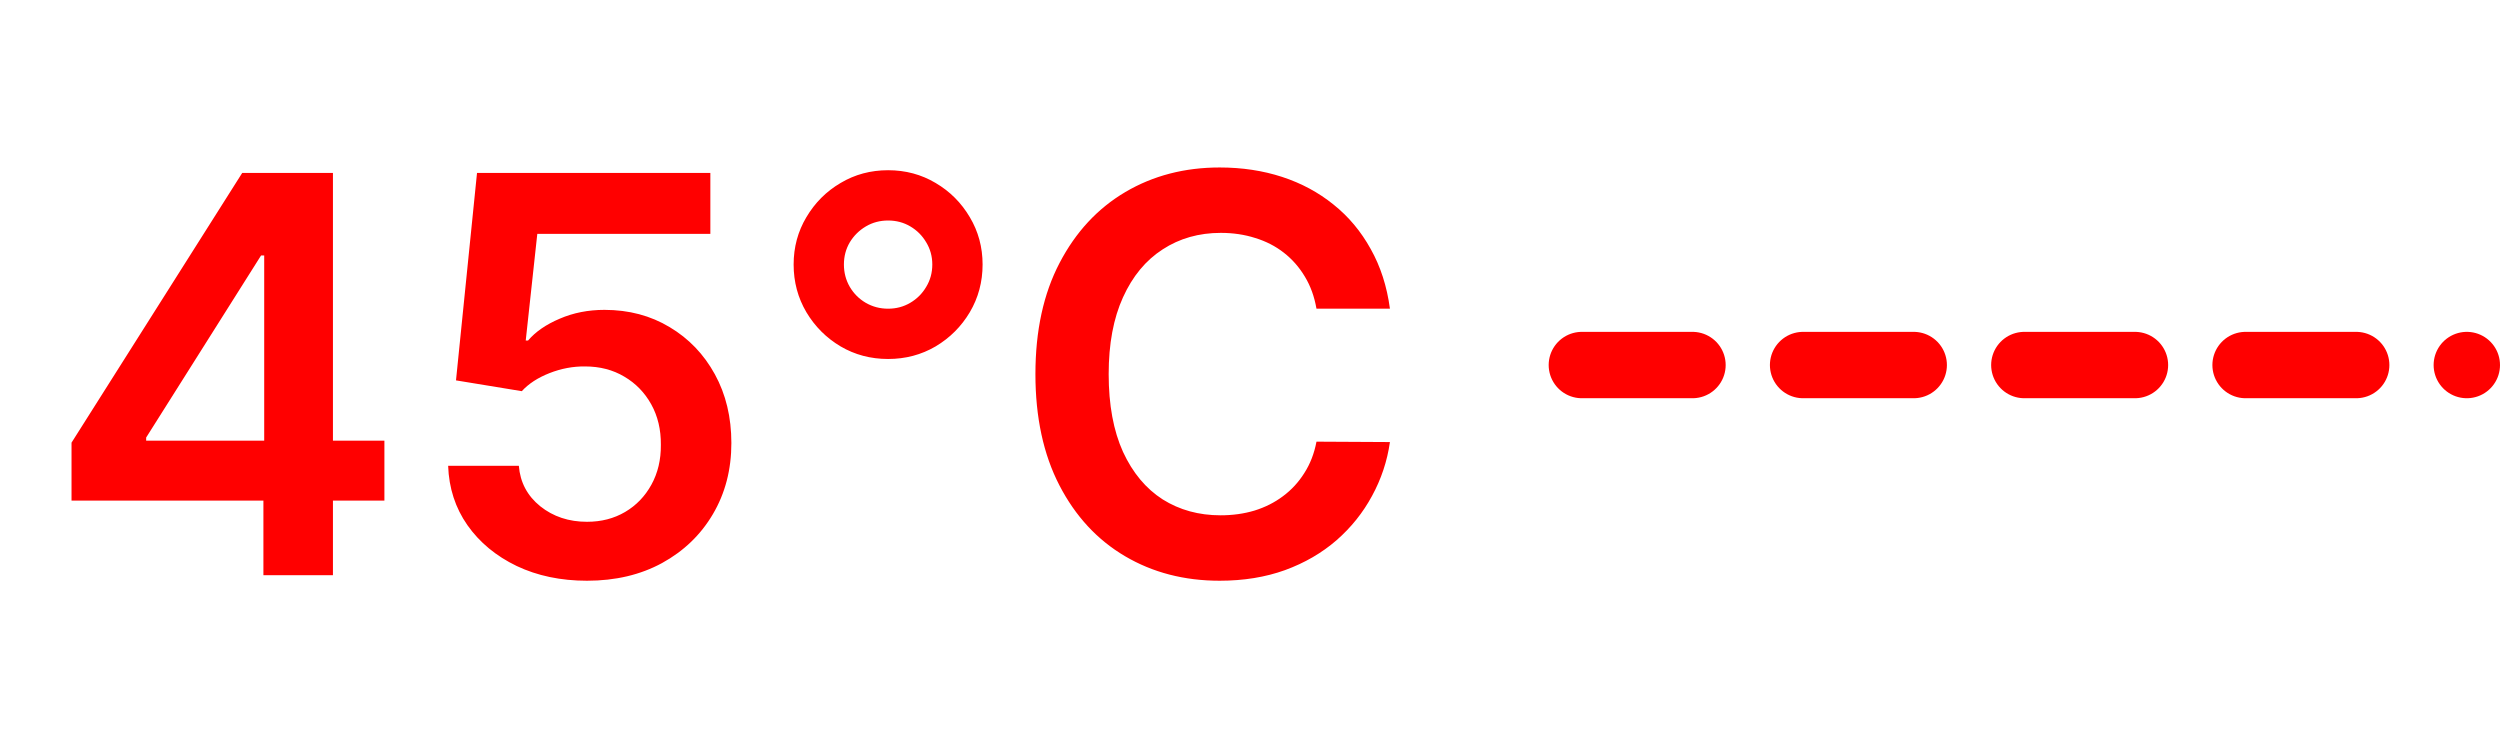 <svg width="113" height="33" viewBox="0 0 113 33" fill="none" xmlns="http://www.w3.org/2000/svg">
<line x1="71.5" y1="16.5" x2="111.5" y2="16.5" stroke="#FF0000" stroke-width="3" stroke-linecap="round" stroke-dasharray="5 5"/>
<path d="M3.233 22.626V20.008L10.947 7.818H13.131V11.547H11.8L6.606 19.777V19.919H17.375V22.626H3.233ZM11.906 26V21.827L11.942 20.655V7.818H15.049V26H11.906ZM26.532 26.249C25.349 26.249 24.289 26.027 23.354 25.583C22.419 25.133 21.676 24.517 21.126 23.736C20.581 22.955 20.291 22.061 20.256 21.055H23.452C23.511 21.801 23.834 22.41 24.42 22.884C25.006 23.351 25.71 23.585 26.532 23.585C27.178 23.585 27.752 23.437 28.255 23.141C28.758 22.845 29.154 22.434 29.444 21.907C29.734 21.381 29.877 20.78 29.871 20.105C29.877 19.419 29.732 18.809 29.436 18.276C29.14 17.744 28.734 17.326 28.219 17.024C27.704 16.717 27.113 16.563 26.444 16.563C25.899 16.557 25.364 16.658 24.837 16.865C24.31 17.072 23.893 17.344 23.585 17.681L20.611 17.193L21.561 7.818H32.108V10.57H24.286L23.763 15.391H23.869C24.206 14.994 24.683 14.666 25.299 14.405C25.914 14.139 26.589 14.006 27.323 14.006C28.424 14.006 29.406 14.267 30.27 14.787C31.134 15.302 31.815 16.012 32.312 16.918C32.809 17.823 33.058 18.859 33.058 20.025C33.058 21.227 32.779 22.298 32.223 23.239C31.673 24.174 30.906 24.911 29.924 25.45C28.947 25.982 27.817 26.249 26.532 26.249ZM40.142 16.226C39.355 16.226 38.639 16.036 37.994 15.657C37.349 15.273 36.834 14.758 36.449 14.113C36.064 13.461 35.872 12.742 35.872 11.955C35.872 11.174 36.064 10.461 36.449 9.816C36.834 9.165 37.349 8.65 37.994 8.271C38.639 7.886 39.355 7.694 40.142 7.694C40.929 7.694 41.645 7.886 42.291 8.271C42.936 8.65 43.451 9.165 43.835 9.816C44.22 10.461 44.413 11.174 44.413 11.955C44.413 12.742 44.22 13.461 43.835 14.113C43.451 14.758 42.936 15.273 42.291 15.657C41.645 16.036 40.929 16.226 40.142 16.226ZM40.142 13.953C40.509 13.953 40.844 13.864 41.145 13.686C41.447 13.509 41.687 13.269 41.864 12.967C42.048 12.665 42.14 12.328 42.14 11.955C42.14 11.588 42.048 11.254 41.864 10.952C41.687 10.65 41.447 10.411 41.145 10.233C40.844 10.055 40.509 9.967 40.142 9.967C39.775 9.967 39.441 10.055 39.139 10.233C38.837 10.411 38.594 10.65 38.411 10.952C38.233 11.254 38.145 11.588 38.145 11.955C38.145 12.322 38.233 12.66 38.411 12.967C38.589 13.269 38.828 13.509 39.13 13.686C39.438 13.864 39.775 13.953 40.142 13.953ZM62.825 13.953H59.505C59.41 13.408 59.236 12.926 58.981 12.506C58.727 12.079 58.41 11.719 58.031 11.423C57.652 11.127 57.22 10.905 56.735 10.757C56.255 10.603 55.738 10.526 55.181 10.526C54.193 10.526 53.317 10.774 52.553 11.272C51.79 11.763 51.192 12.485 50.76 13.438C50.328 14.385 50.112 15.542 50.112 16.909C50.112 18.3 50.328 19.472 50.76 20.425C51.198 21.372 51.796 22.088 52.553 22.573C53.317 23.053 54.19 23.292 55.172 23.292C55.717 23.292 56.226 23.221 56.699 23.079C57.179 22.931 57.608 22.715 57.987 22.431C58.371 22.147 58.694 21.798 58.954 21.384C59.221 20.969 59.404 20.496 59.505 19.963L62.825 19.981C62.701 20.845 62.431 21.656 62.017 22.413C61.609 23.171 61.073 23.84 60.41 24.42C59.748 24.994 58.972 25.444 58.084 25.769C57.197 26.089 56.211 26.249 55.128 26.249C53.53 26.249 52.104 25.879 50.849 25.139C49.594 24.399 48.606 23.331 47.884 21.934C47.162 20.537 46.801 18.862 46.801 16.909C46.801 14.95 47.165 13.275 47.893 11.884C48.621 10.488 49.612 9.419 50.867 8.679C52.121 7.94 53.542 7.57 55.128 7.57C56.14 7.57 57.081 7.712 57.951 7.996C58.821 8.28 59.596 8.697 60.277 9.248C60.958 9.792 61.517 10.461 61.955 11.254C62.399 12.041 62.689 12.941 62.825 13.953Z" fill="#FF0000"/>
</svg>
